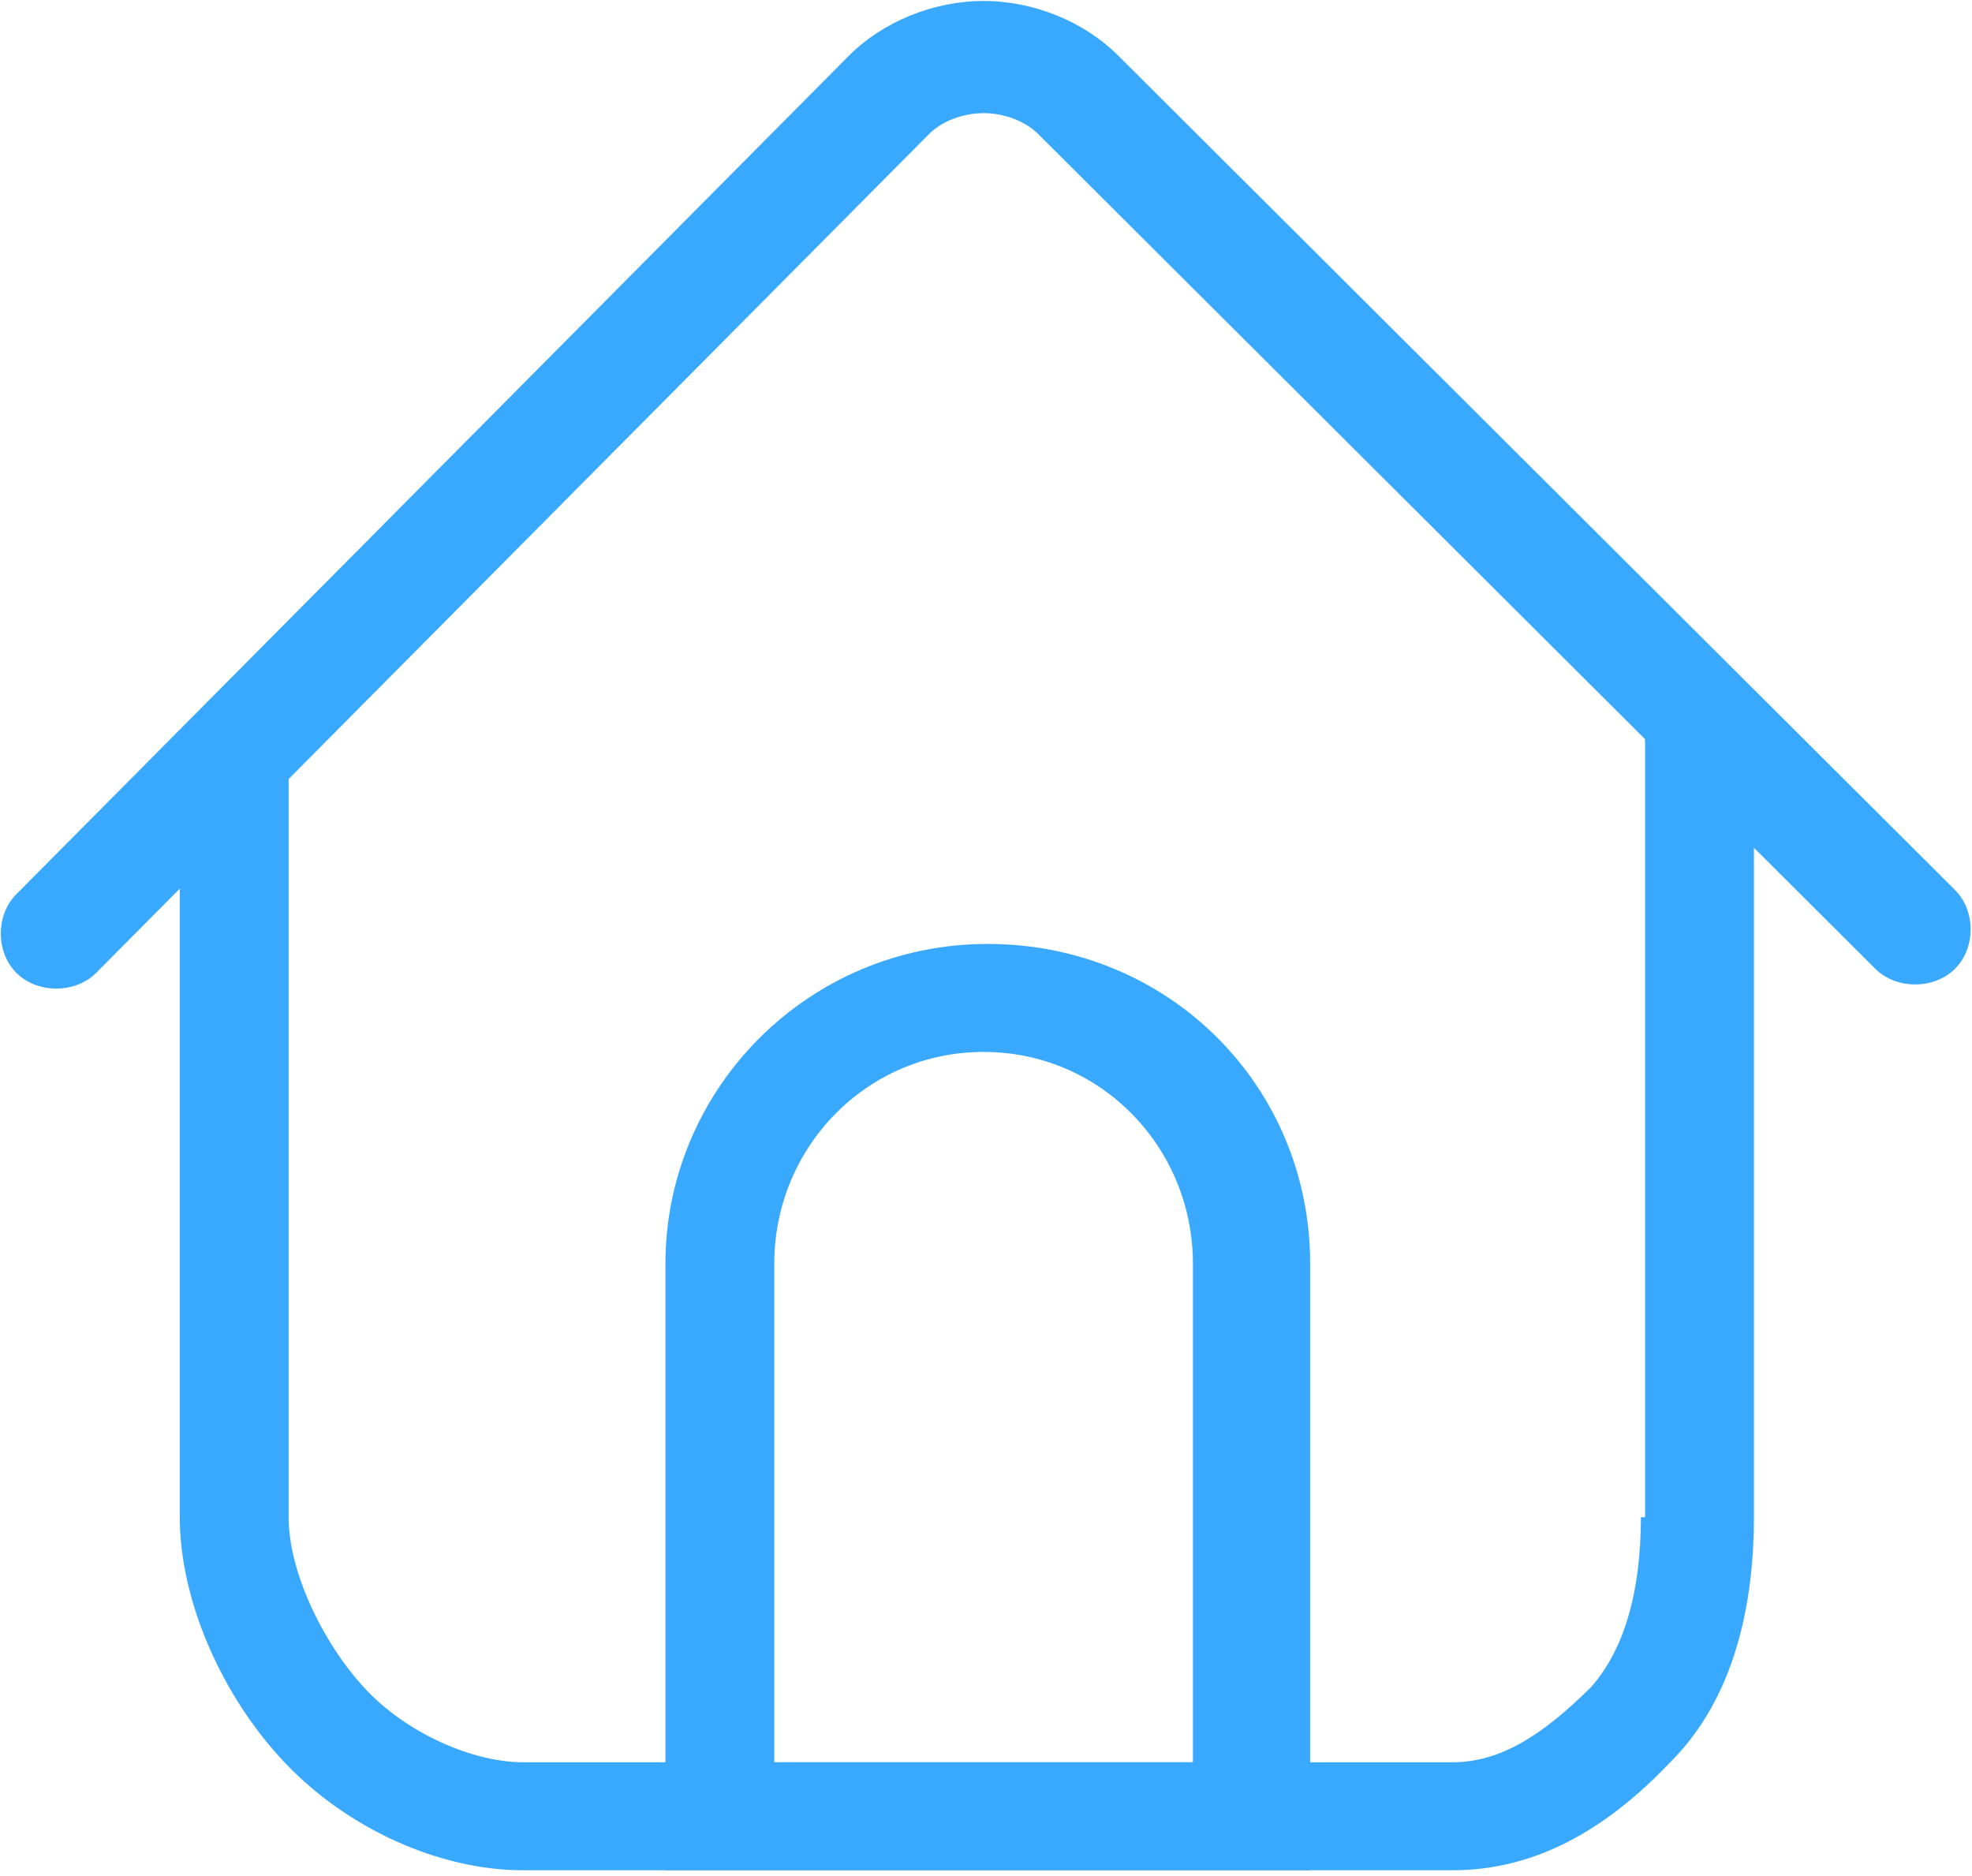 <?xml version="1.0" encoding="UTF-8"?>
<svg width="41px" height="39px" viewBox="0 0 41 39" version="1.1" xmlns="http://www.w3.org/2000/svg" xmlns:xlink="http://www.w3.org/1999/xlink">
    <!-- Generator: Sketch 52.2 (67145) - http://www.bohemiancoding.com/sketch -->
    <title>首页</title>
    <desc>Created with Sketch.</desc>
    <g id="手机端" stroke="none" stroke-width="1" fill="none" fill-rule="evenodd">
        <g id="首页" transform="translate(-67, -4347)" fill="#39a9ff">
            <g transform="translate(67, 4347)">
                <path d="M19.319,2.783 C19.58,2.524 20.015,2.352 20.45,2.352 C20.885,2.352 21.321,2.524 21.582,2.783 L38.991,20.141 C39.426,20.573 40.209,20.573 40.645,20.141 C41.08,19.709 41.08,18.932 40.645,18.5 L23.236,1.143 C22.539,0.452 21.495,0.02 20.45,0.02 C19.406,0.02 18.361,0.452 17.665,1.143 L0.343,18.586 C-0.092,19.018 -0.092,19.795 0.343,20.227 C0.778,20.659 1.562,20.659 1.997,20.227 L19.319,2.783 Z" id="Path"></path>
                <path d="M34.116,31.54 C34.116,33.094 33.768,34.303 33.072,35.08 C32.027,36.117 31.157,36.635 30.199,36.635 L10.875,36.635 C9.831,36.635 8.438,36.03 7.568,35.08 C6.697,34.13 6.001,32.662 6.001,31.54 L6.001,15.996 C6.001,15.391 5.479,14.873 4.869,14.873 C4.26,14.873 3.738,15.391 3.738,15.996 L3.738,31.54 C3.738,33.267 4.608,35.253 5.914,36.635 C7.219,38.016 9.134,38.88 10.875,38.88 L30.199,38.88 C31.853,38.88 33.333,38.103 34.725,36.635 C35.944,35.426 36.466,33.612 36.466,31.54 L36.466,14.873 C36.466,14.269 35.944,13.751 35.335,13.751 C34.725,13.751 34.203,14.269 34.203,14.873 L34.203,31.54 L34.116,31.54 Z" id="Path"></path>
                <path d="M14.966,36.635 L16.098,37.757 L16.098,26.272 C16.098,23.854 18.013,21.868 20.45,21.868 C22.887,21.868 24.802,23.854 24.802,26.272 L24.802,37.757 L25.934,36.635 L14.966,36.635 Z M27.24,38.966 L27.24,26.272 C27.24,22.559 24.28,19.623 20.537,19.623 C16.794,19.623 13.835,22.645 13.835,26.272 L13.835,38.88 L27.24,38.88 L27.24,38.966 Z" id="Shape" fill-rule="nonzero"></path>
            </g>
        </g>
    </g>
</svg>